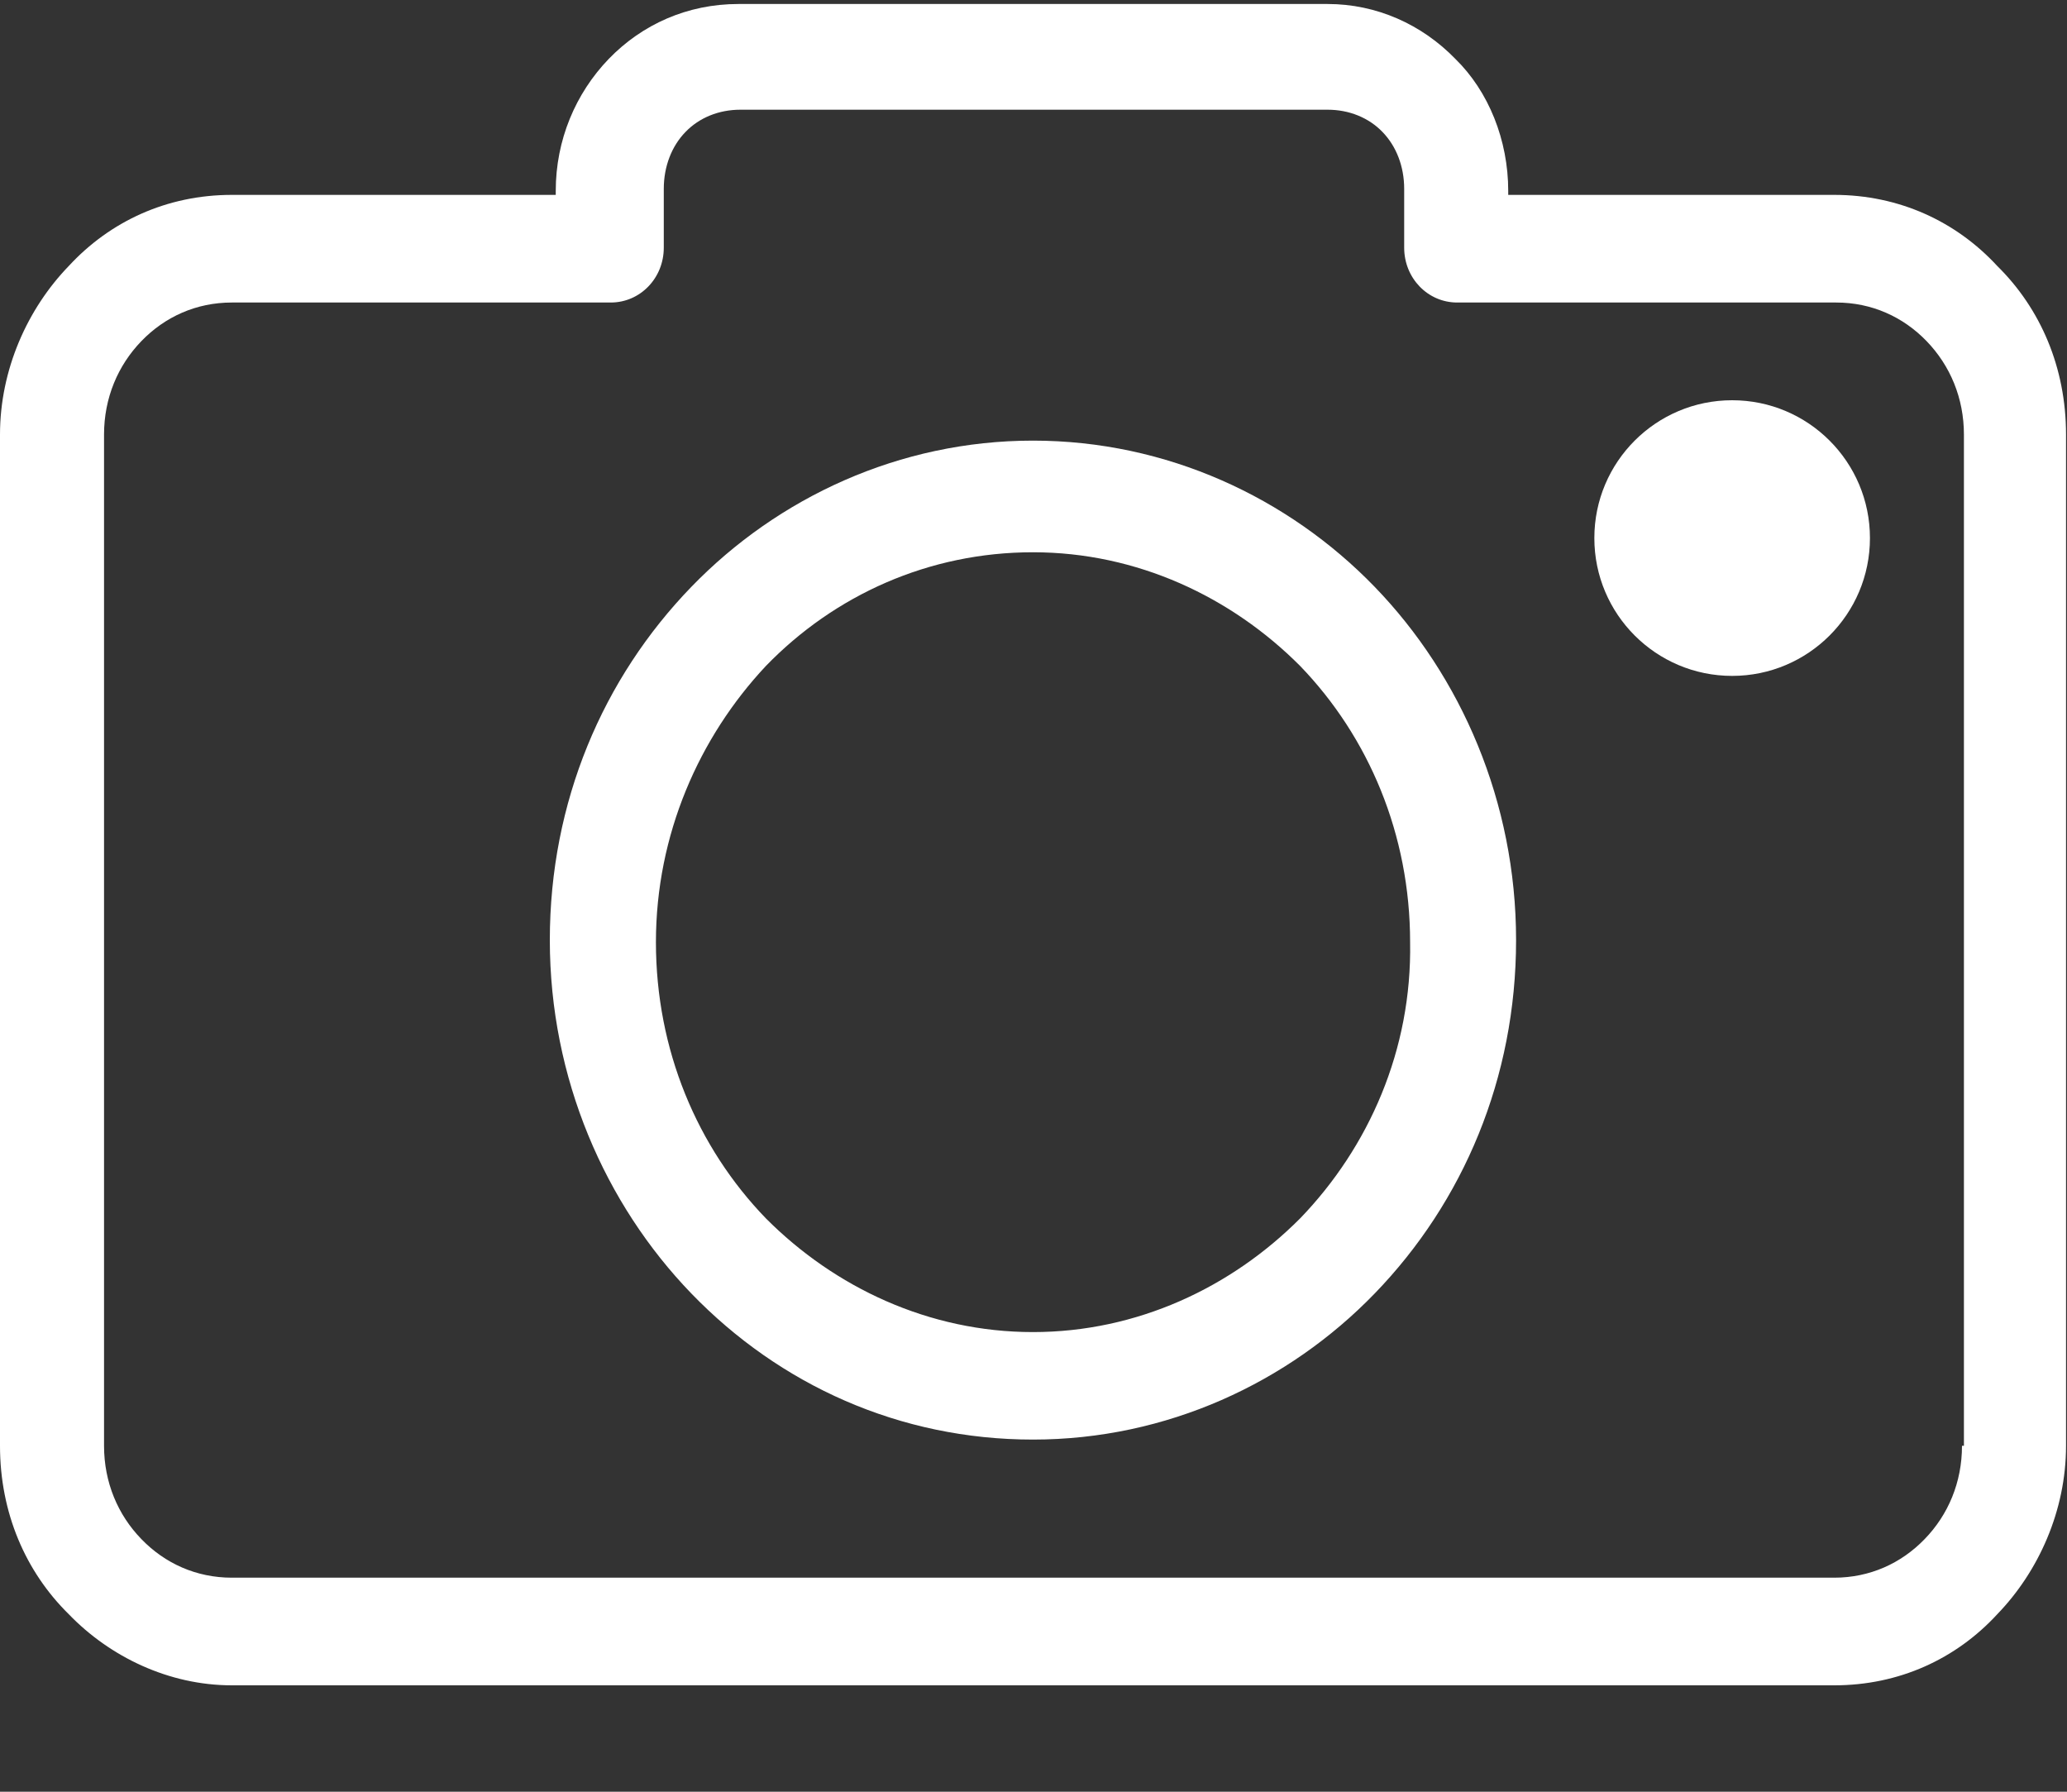 <?xml version="1.0" encoding="UTF-8"?>
<svg width="15px" height="13px" viewBox="0 0 15 13" version="1.1" xmlns="http://www.w3.org/2000/svg" xmlns:xlink="http://www.w3.org/1999/xlink">
    <rect x="0" y="0" width="15" height="13" fill="#333333" stroke="none"/>
    <title>camera</title>
    <g id="Welcome" stroke="none" stroke-width="1" fill="none" fill-rule="evenodd">
        <g id="lpw-sale-properties-detailed-page-1.1(expanded)" transform="translate(-295, -6581)" fill="#FFFFFF" fill-rule="nonzero">
            <g id="camera" transform="translate(295, 6581)">
                <path d="M14.494,1.93 C14.195,1.606 13.781,1.414 13.311,1.414 L10.945,1.414 L10.945,1.385 C10.945,1.017 10.803,0.663 10.561,0.427 C10.318,0.177 9.99,0.029 9.634,0.029 L5.359,0.029 C4.988,0.029 4.66,0.177 4.418,0.427 C4.176,0.678 4.033,1.017 4.033,1.385 L4.033,1.414 L1.682,1.414 C1.211,1.414 0.798,1.606 0.499,1.93 C0.2,2.239 2.84217094e-14,2.681 2.84217094e-14,3.153 L2.84217094e-14,10.49 C2.84217094e-14,10.976 0.185,11.403 0.499,11.712 C0.798,12.022 1.226,12.228 1.682,12.228 L13.311,12.228 C13.781,12.228 14.195,12.037 14.494,11.712 C14.793,11.403 14.993,10.961 14.993,10.49 L14.993,3.153 C14.993,2.667 14.808,2.239 14.494,1.93 Z M14.252,10.49 L14.238,10.49 C14.238,10.755 14.138,10.991 13.967,11.167 C13.796,11.344 13.568,11.447 13.311,11.447 L1.682,11.447 C1.425,11.447 1.197,11.344 1.026,11.167 C0.855,10.991 0.755,10.755 0.755,10.49 L0.755,3.153 C0.755,2.888 0.855,2.652 1.026,2.475 C1.197,2.298 1.425,2.195 1.682,2.195 L4.432,2.195 C4.646,2.195 4.817,2.018 4.817,1.797 L4.817,1.37 C4.817,1.208 4.874,1.061 4.974,0.958 C5.074,0.854 5.216,0.796 5.373,0.796 L9.634,0.796 C9.791,0.796 9.933,0.854 10.033,0.958 C10.133,1.061 10.19,1.208 10.19,1.37 L10.19,1.797 C10.19,2.018 10.361,2.195 10.575,2.195 L13.325,2.195 C13.582,2.195 13.81,2.298 13.981,2.475 C14.152,2.652 14.252,2.888 14.252,3.153 L14.252,10.49 Z" id="Shape"></path>
                <path d="M7.496,3.197 C6.527,3.197 5.644,3.61 5.017,4.258 C4.375,4.921 3.99,5.819 3.99,6.821 C3.99,7.823 4.39,8.736 5.017,9.385 C5.658,10.048 6.527,10.445 7.496,10.445 C8.466,10.445 9.349,10.033 9.976,9.385 C10.618,8.722 11.002,7.823 11.002,6.821 C11.002,5.819 10.603,4.906 9.976,4.258 C9.349,3.61 8.466,3.197 7.496,3.197 Z M9.435,8.84 C8.936,9.341 8.252,9.665 7.496,9.665 C6.741,9.665 6.057,9.341 5.558,8.84 C5.059,8.324 4.76,7.617 4.76,6.836 C4.76,6.055 5.074,5.348 5.558,4.832 C6.057,4.317 6.741,4.007 7.496,4.007 C8.252,4.007 8.936,4.331 9.435,4.832 C9.933,5.348 10.233,6.055 10.233,6.836 C10.247,7.617 9.933,8.324 9.435,8.84 Z" id="Shape"></path>
                <ellipse id="Oval" cx="12.57" cy="3.904" rx="1" ry="1"></ellipse>
            </g>
        </g>
    </g>
</svg>